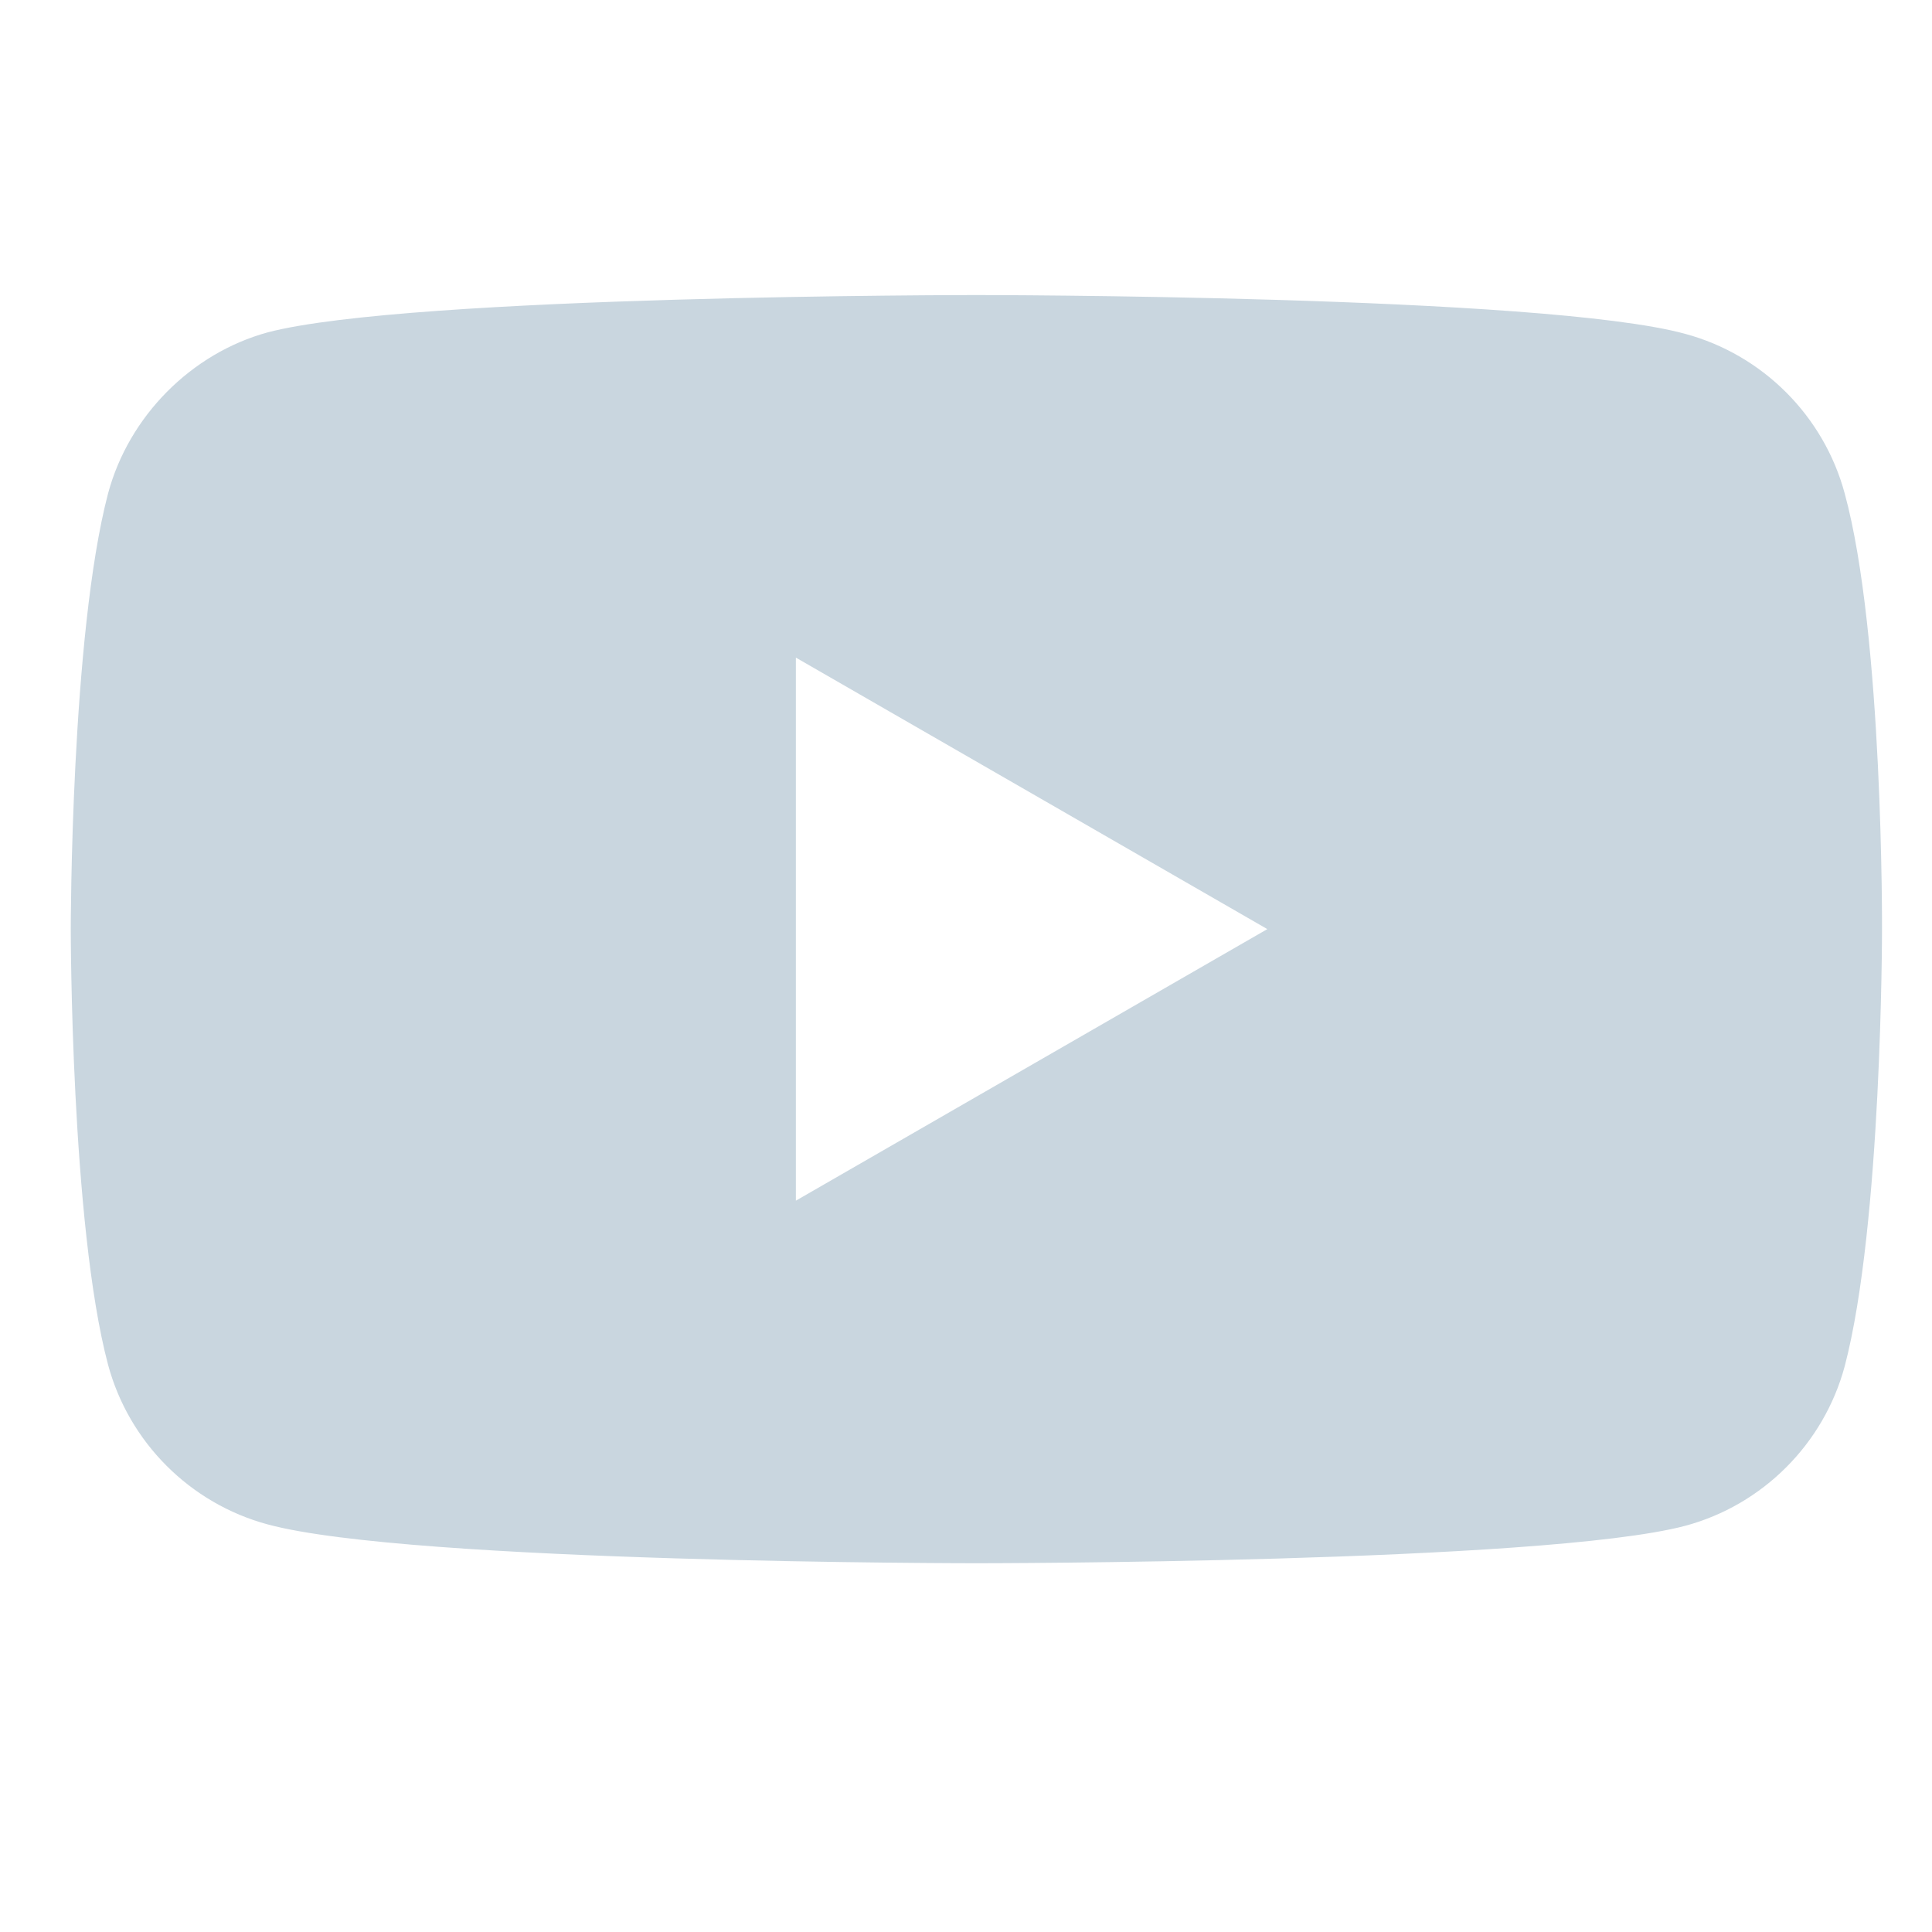 <svg width="32" height="32" viewBox="0 0 32 32" fill="none" xmlns="http://www.w3.org/2000/svg">
<g id="youtube 1">
<g id="Group">
<path id="Vector" d="M30.554 8.173C30.208 6.888 29.195 5.875 27.91 5.529C25.562 4.887 16.172 4.887 16.172 4.887C16.172 4.887 6.781 4.887 4.434 5.505C3.173 5.85 2.135 6.888 1.79 8.173C1.172 10.521 1.172 15.389 1.172 15.389C1.172 15.389 1.172 20.282 1.79 22.605C2.136 23.89 3.149 24.903 4.434 25.249C6.806 25.892 16.172 25.892 16.172 25.892C16.172 25.892 25.562 25.892 27.91 25.273C29.195 24.928 30.208 23.915 30.554 22.63C31.172 20.282 31.172 15.414 31.172 15.414C31.172 15.414 31.196 10.521 30.554 8.173ZM13.182 19.887V10.892L20.991 15.389L13.182 19.887Z" fill="#C9D6DF"/>
</g>
</g>
</svg>

